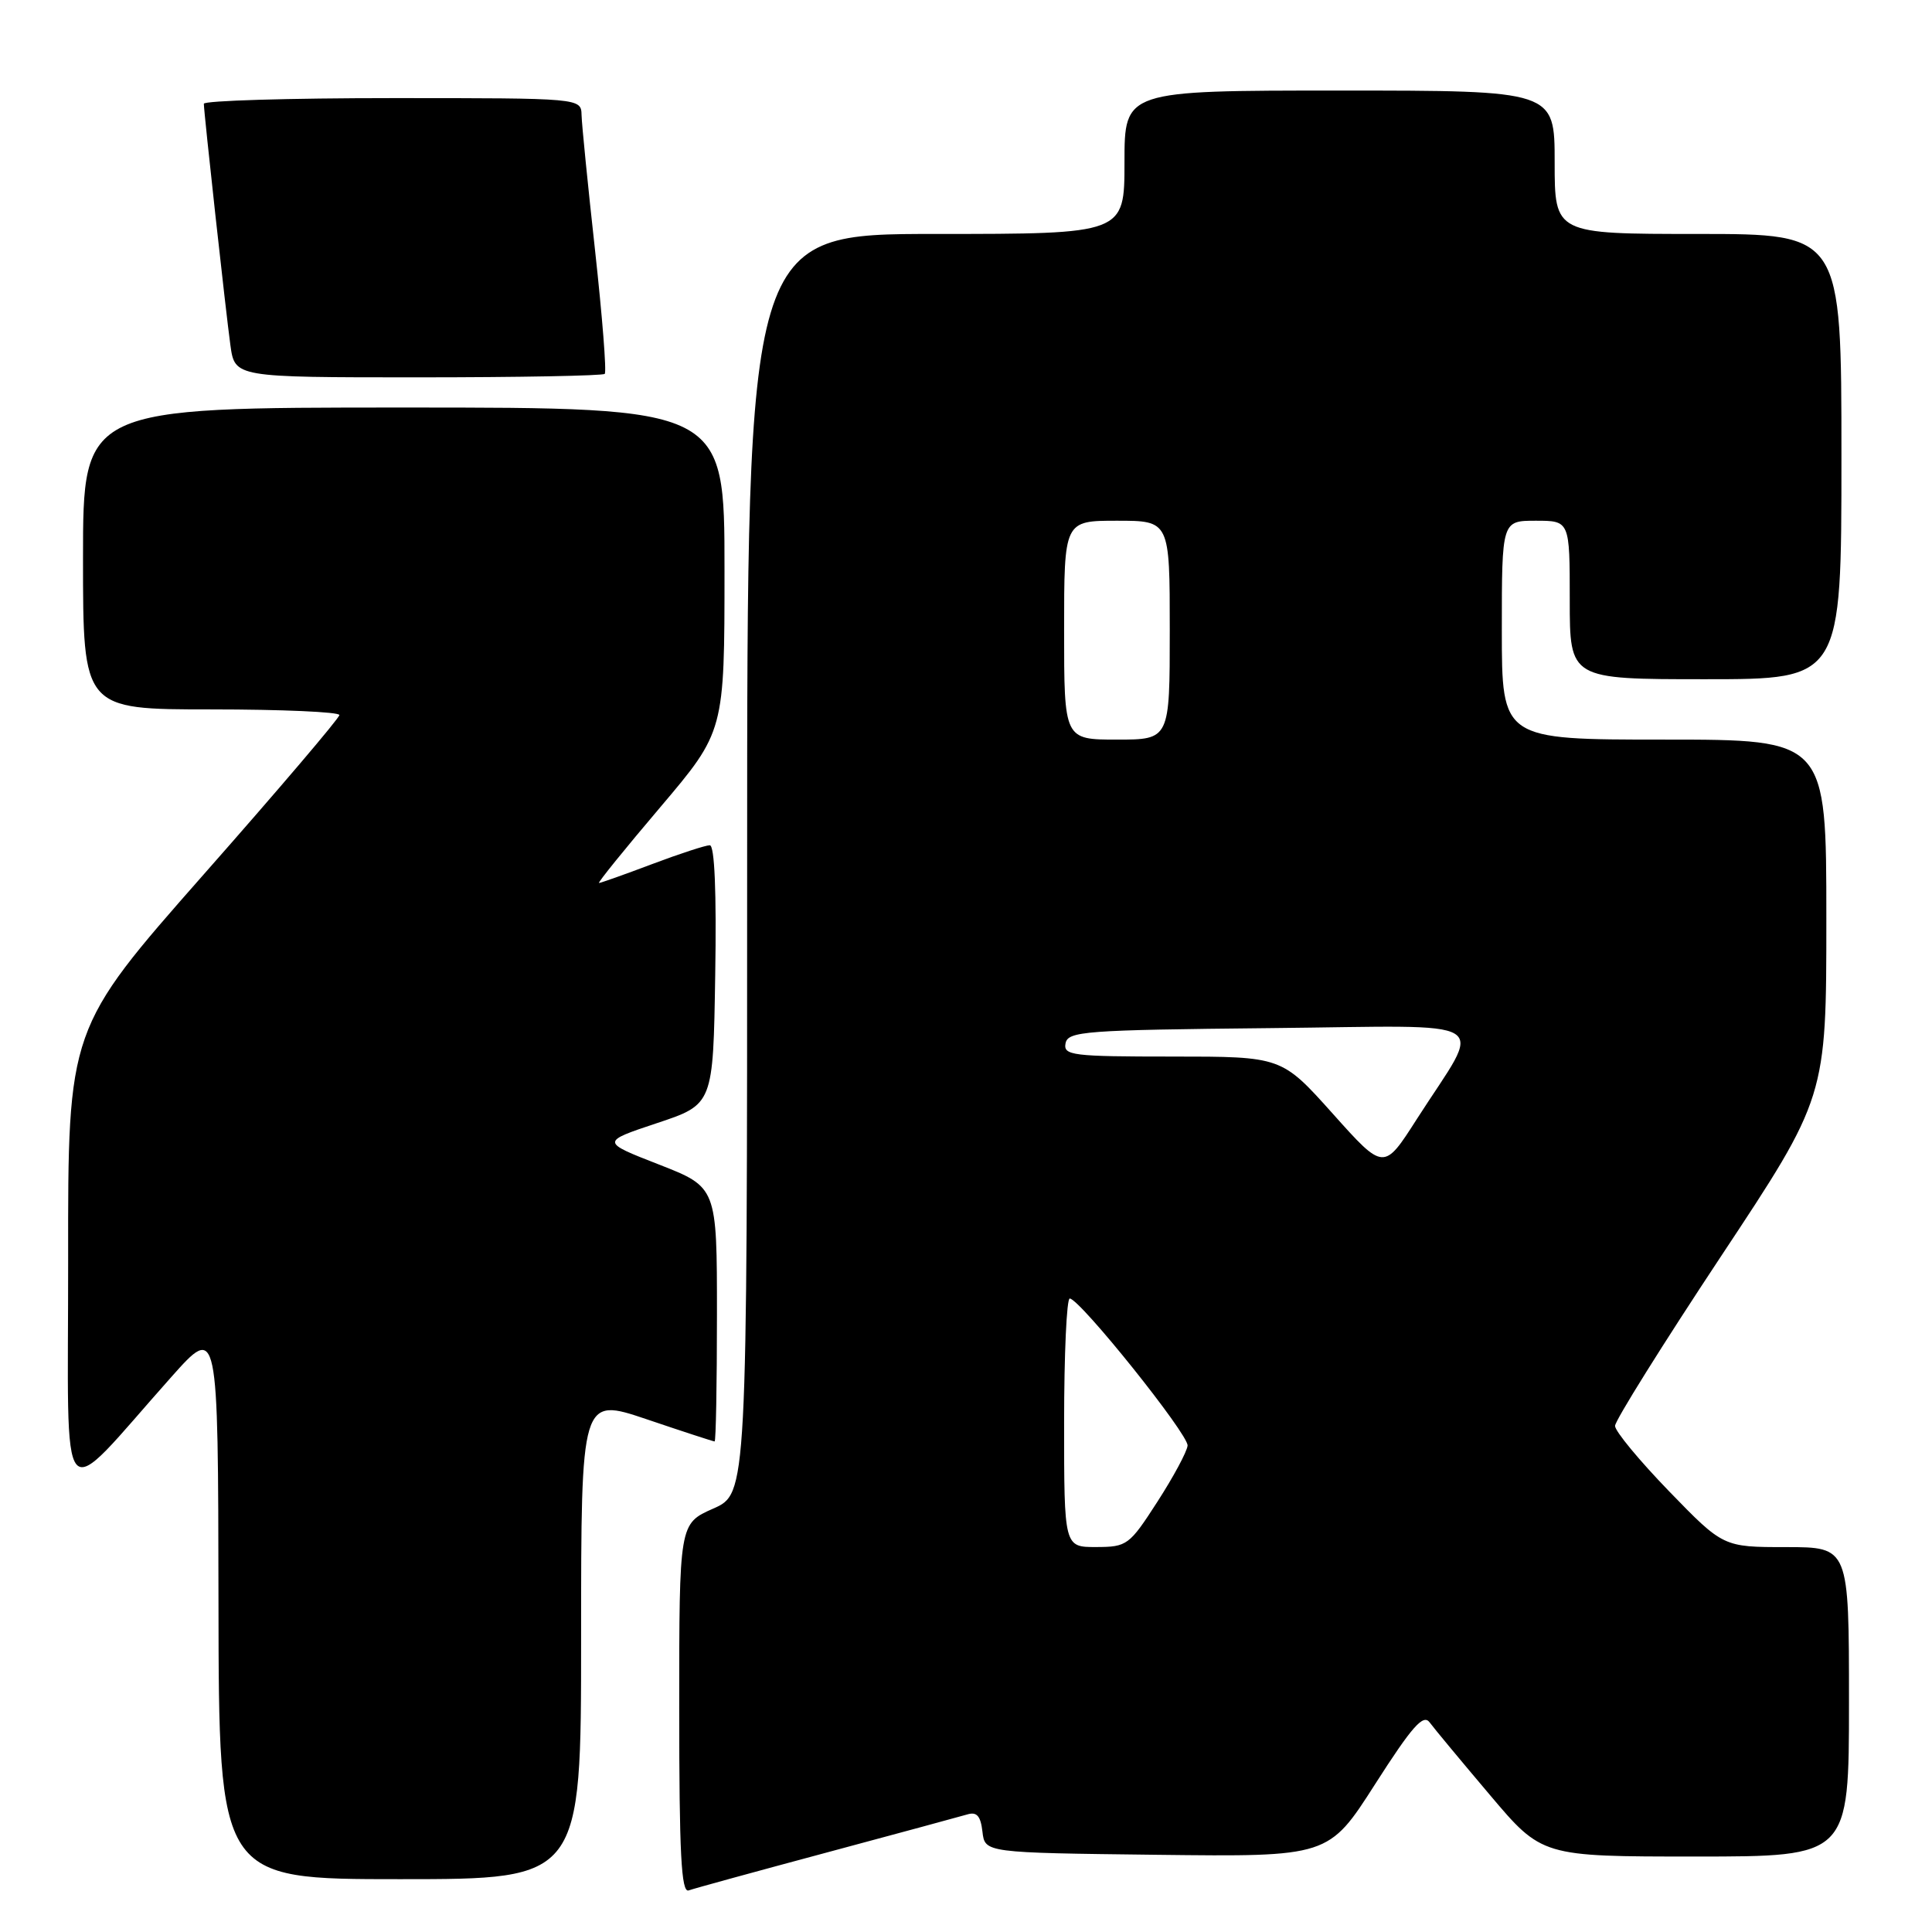 <?xml version="1.0" encoding="UTF-8" standalone="no"?>
<!DOCTYPE svg PUBLIC "-//W3C//DTD SVG 1.1//EN" "http://www.w3.org/Graphics/SVG/1.1/DTD/svg11.dtd" >
<svg xmlns="http://www.w3.org/2000/svg" xmlns:xlink="http://www.w3.org/1999/xlink" version="1.1" viewBox="0 0 256 256">
 <g >
 <path fill="currentColor"
d=" M 109.50 245.48 C 118.85 242.97 127.26 240.69 128.18 240.42 C 129.43 240.04 129.94 240.62 130.18 242.71 C 130.50 245.50 130.50 245.50 153.28 245.77 C 176.05 246.04 176.05 246.04 182.21 236.41 C 187.11 228.75 188.59 227.08 189.43 228.22 C 190.02 229.02 193.61 233.34 197.41 237.83 C 204.31 246.00 204.31 246.00 224.66 246.00 C 245.00 246.00 245.00 246.00 245.00 225.50 C 245.00 205.00 245.00 205.00 236.67 205.00 C 228.34 205.00 228.34 205.00 221.17 197.61 C 217.23 193.54 214.00 189.64 214.00 188.94 C 214.00 188.24 220.30 178.16 228.00 166.53 C 242.00 145.40 242.00 145.40 242.00 121.70 C 242.00 98.00 242.00 98.00 220.50 98.00 C 199.00 98.00 199.00 98.00 199.00 83.50 C 199.00 69.00 199.00 69.00 203.50 69.00 C 208.00 69.00 208.00 69.00 208.00 79.50 C 208.00 90.00 208.00 90.00 226.00 90.00 C 244.00 90.00 244.00 90.00 244.00 60.50 C 244.00 31.00 244.00 31.00 225.00 31.00 C 206.00 31.00 206.00 31.00 206.00 21.50 C 206.00 12.00 206.00 12.00 177.50 12.00 C 149.00 12.00 149.00 12.00 149.00 21.50 C 149.00 31.00 149.00 31.00 124.00 31.00 C 99.00 31.00 99.00 31.00 99.00 114.45 C 99.00 197.91 99.00 197.91 94.50 199.90 C 90.00 201.89 90.00 201.89 90.00 226.41 C 90.00 245.60 90.27 250.84 91.25 250.49 C 91.94 250.24 100.15 247.99 109.50 245.48 Z  M 77.00 217.06 C 77.00 185.13 77.00 185.13 85.69 188.06 C 90.47 189.68 94.52 191.00 94.69 191.00 C 94.86 191.00 95.00 183.42 95.00 174.15 C 95.00 157.31 95.00 157.31 87.30 154.30 C 79.61 151.30 79.61 151.30 87.05 148.82 C 94.50 146.34 94.50 146.34 94.77 129.17 C 94.95 118.20 94.69 112.00 94.05 112.00 C 93.50 112.00 90.06 113.12 86.40 114.50 C 82.75 115.88 79.58 117.00 79.37 117.00 C 79.15 117.00 82.80 112.48 87.49 106.96 C 96.00 96.92 96.00 96.92 96.00 75.46 C 96.00 54.00 96.00 54.00 53.50 54.00 C 11.00 54.00 11.00 54.00 11.00 74.00 C 11.00 94.00 11.00 94.00 28.00 94.00 C 37.35 94.00 44.99 94.34 44.97 94.75 C 44.96 95.16 36.86 104.68 26.97 115.89 C 9.00 136.29 9.00 136.29 9.03 166.89 C 9.05 201.45 7.43 199.60 22.70 182.46 C 28.90 175.50 28.90 175.50 28.95 212.25 C 29.00 249.00 29.00 249.00 53.00 249.00 C 77.00 249.00 77.00 249.00 77.00 217.06 Z  M 80.13 49.54 C 80.39 49.28 79.81 41.97 78.86 33.29 C 77.90 24.60 77.09 16.49 77.06 15.25 C 77.00 13.00 77.00 13.00 52.00 13.00 C 38.25 13.00 27.00 13.34 27.01 13.75 C 27.03 15.06 29.92 41.32 30.53 45.75 C 31.12 50.00 31.12 50.00 55.39 50.00 C 68.74 50.00 79.88 49.79 80.13 49.54 Z  M 141.00 188.50 C 141.00 179.43 141.34 172.02 141.75 172.06 C 143.14 172.16 157.50 190.09 157.36 191.55 C 157.29 192.34 155.49 195.69 153.36 198.99 C 149.64 204.76 149.34 204.98 145.25 204.99 C 141.00 205.00 141.00 205.00 141.00 188.50 Z  M 176.59 147.56 C 169.82 140.00 169.82 140.00 155.34 140.00 C 142.08 140.00 140.88 139.85 141.19 138.25 C 141.50 136.64 143.72 136.48 168.30 136.23 C 198.84 135.93 196.56 134.51 187.72 148.31 C 183.36 155.13 183.36 155.13 176.59 147.56 Z  M 141.00 83.50 C 141.00 69.00 141.00 69.00 148.00 69.00 C 155.00 69.00 155.00 69.00 155.00 83.50 C 155.00 98.00 155.00 98.00 148.00 98.00 C 141.00 98.00 141.00 98.00 141.00 83.50 Z "/>
</g>
</svg>